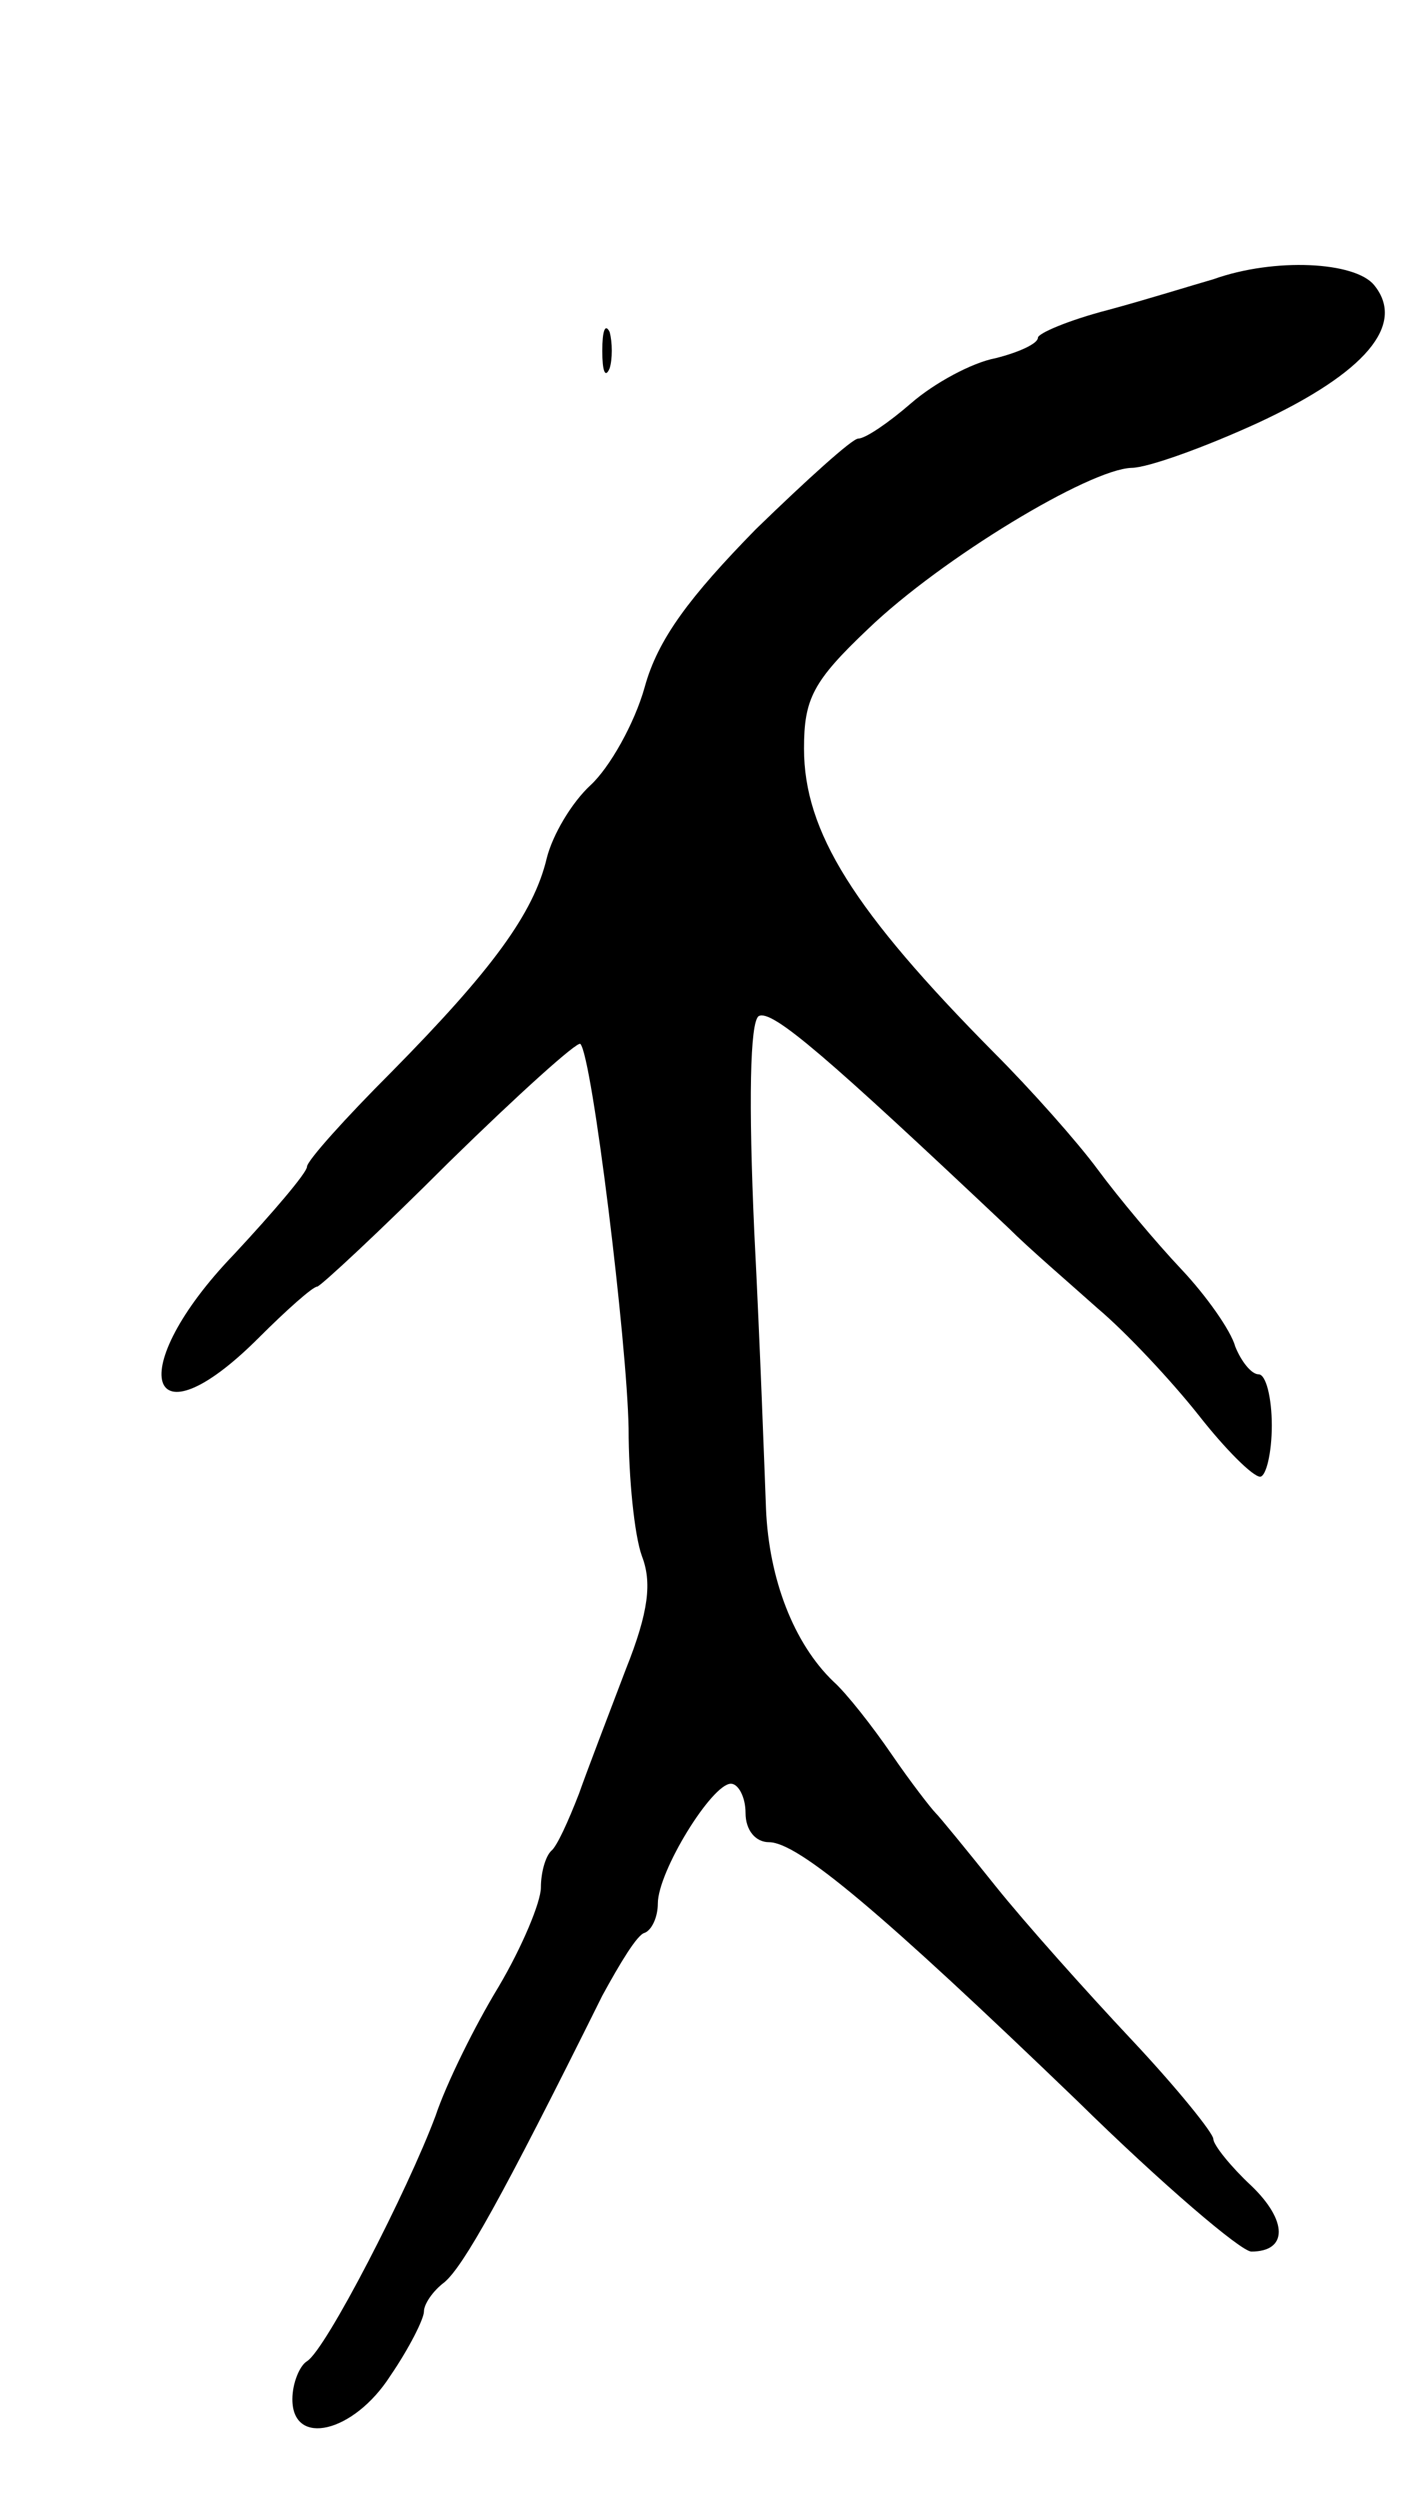 <svg version="1.0" xmlns="http://www.w3.org/2000/svg"
 width="97pt" height="171pt" viewBox="0 0 97 171"
 preserveAspectRatio="xMidYMid meet">
<g transform="translate(0,171) scale(0.1,-0.1)"
fill="#000000" stroke="none">
<path d="M830 1519 c-14 -4 -46 -14 -72 -21 -27 -7 -48 -16 -48 -19 0 -4 -13
-10 -29 -14 -16 -3 -42 -17 -58 -31 -15 -13 -31 -24 -36 -24 -4 0 -35 -28 -70
-62 -45 -46 -67 -75 -76 -108 -7 -25 -24 -55 -37 -67 -13 -12 -26 -34 -30 -50
-9 -38 -38 -77 -106 -146 -32 -32 -58 -61 -58 -65 0 -4 -23 -31 -50 -60 -76
-79 -60 -134 17 -57 19 19 37 35 40 35 2 0 43 38 90 85 48 47 88 83 90 81 8
-8 32 -204 33 -263 0 -34 4 -73 9 -87 7 -18 5 -38 -11 -78 -11 -29 -26 -68
-32 -85 -7 -18 -15 -36 -19 -39 -4 -4 -7 -15 -7 -25 0 -10 -13 -41 -29 -68
-17 -28 -36 -67 -43 -88 -19 -51 -75 -160 -88 -168 -5 -3 -10 -15 -10 -26 0
-33 42 -23 67 16 13 19 23 39 23 44 0 5 6 14 14 20 13 11 39 57 108 196 12 22
24 42 29 43 5 2 9 11 9 20 0 22 37 82 50 82 5 0 10 -9 10 -20 0 -12 7 -20 16
-20 20 0 77 -48 211 -177 58 -57 112 -103 119 -103 25 0 25 21 0 45 -14 13
-26 28 -26 32 0 4 -25 35 -56 68 -31 33 -73 80 -93 105 -20 25 -38 47 -41 50
-3 3 -17 21 -30 40 -13 19 -31 42 -40 50 -27 26 -44 70 -46 118 -1 26 -4 111
-8 189 -4 89 -3 144 3 148 9 5 47 -28 171 -145 14 -14 42 -38 61 -55 19 -16
50 -49 69 -73 18 -23 37 -42 42 -42 4 0 8 16 8 35 0 19 -4 35 -9 35 -5 0 -12
9 -16 19 -3 11 -20 35 -37 53 -17 18 -43 49 -57 68 -14 19 -46 55 -71 80 -96
97 -130 151 -130 208 0 34 6 46 44 82 50 48 151 109 180 110 11 0 50 14 87 31
73 34 101 67 79 94 -13 16 -68 19 -110 4z"/>
<path d="M412 1470 c0 -14 2 -19 5 -12 2 6 2 18 0 25 -3 6 -5 1 -5 -13z"/>
</g>
</svg>
